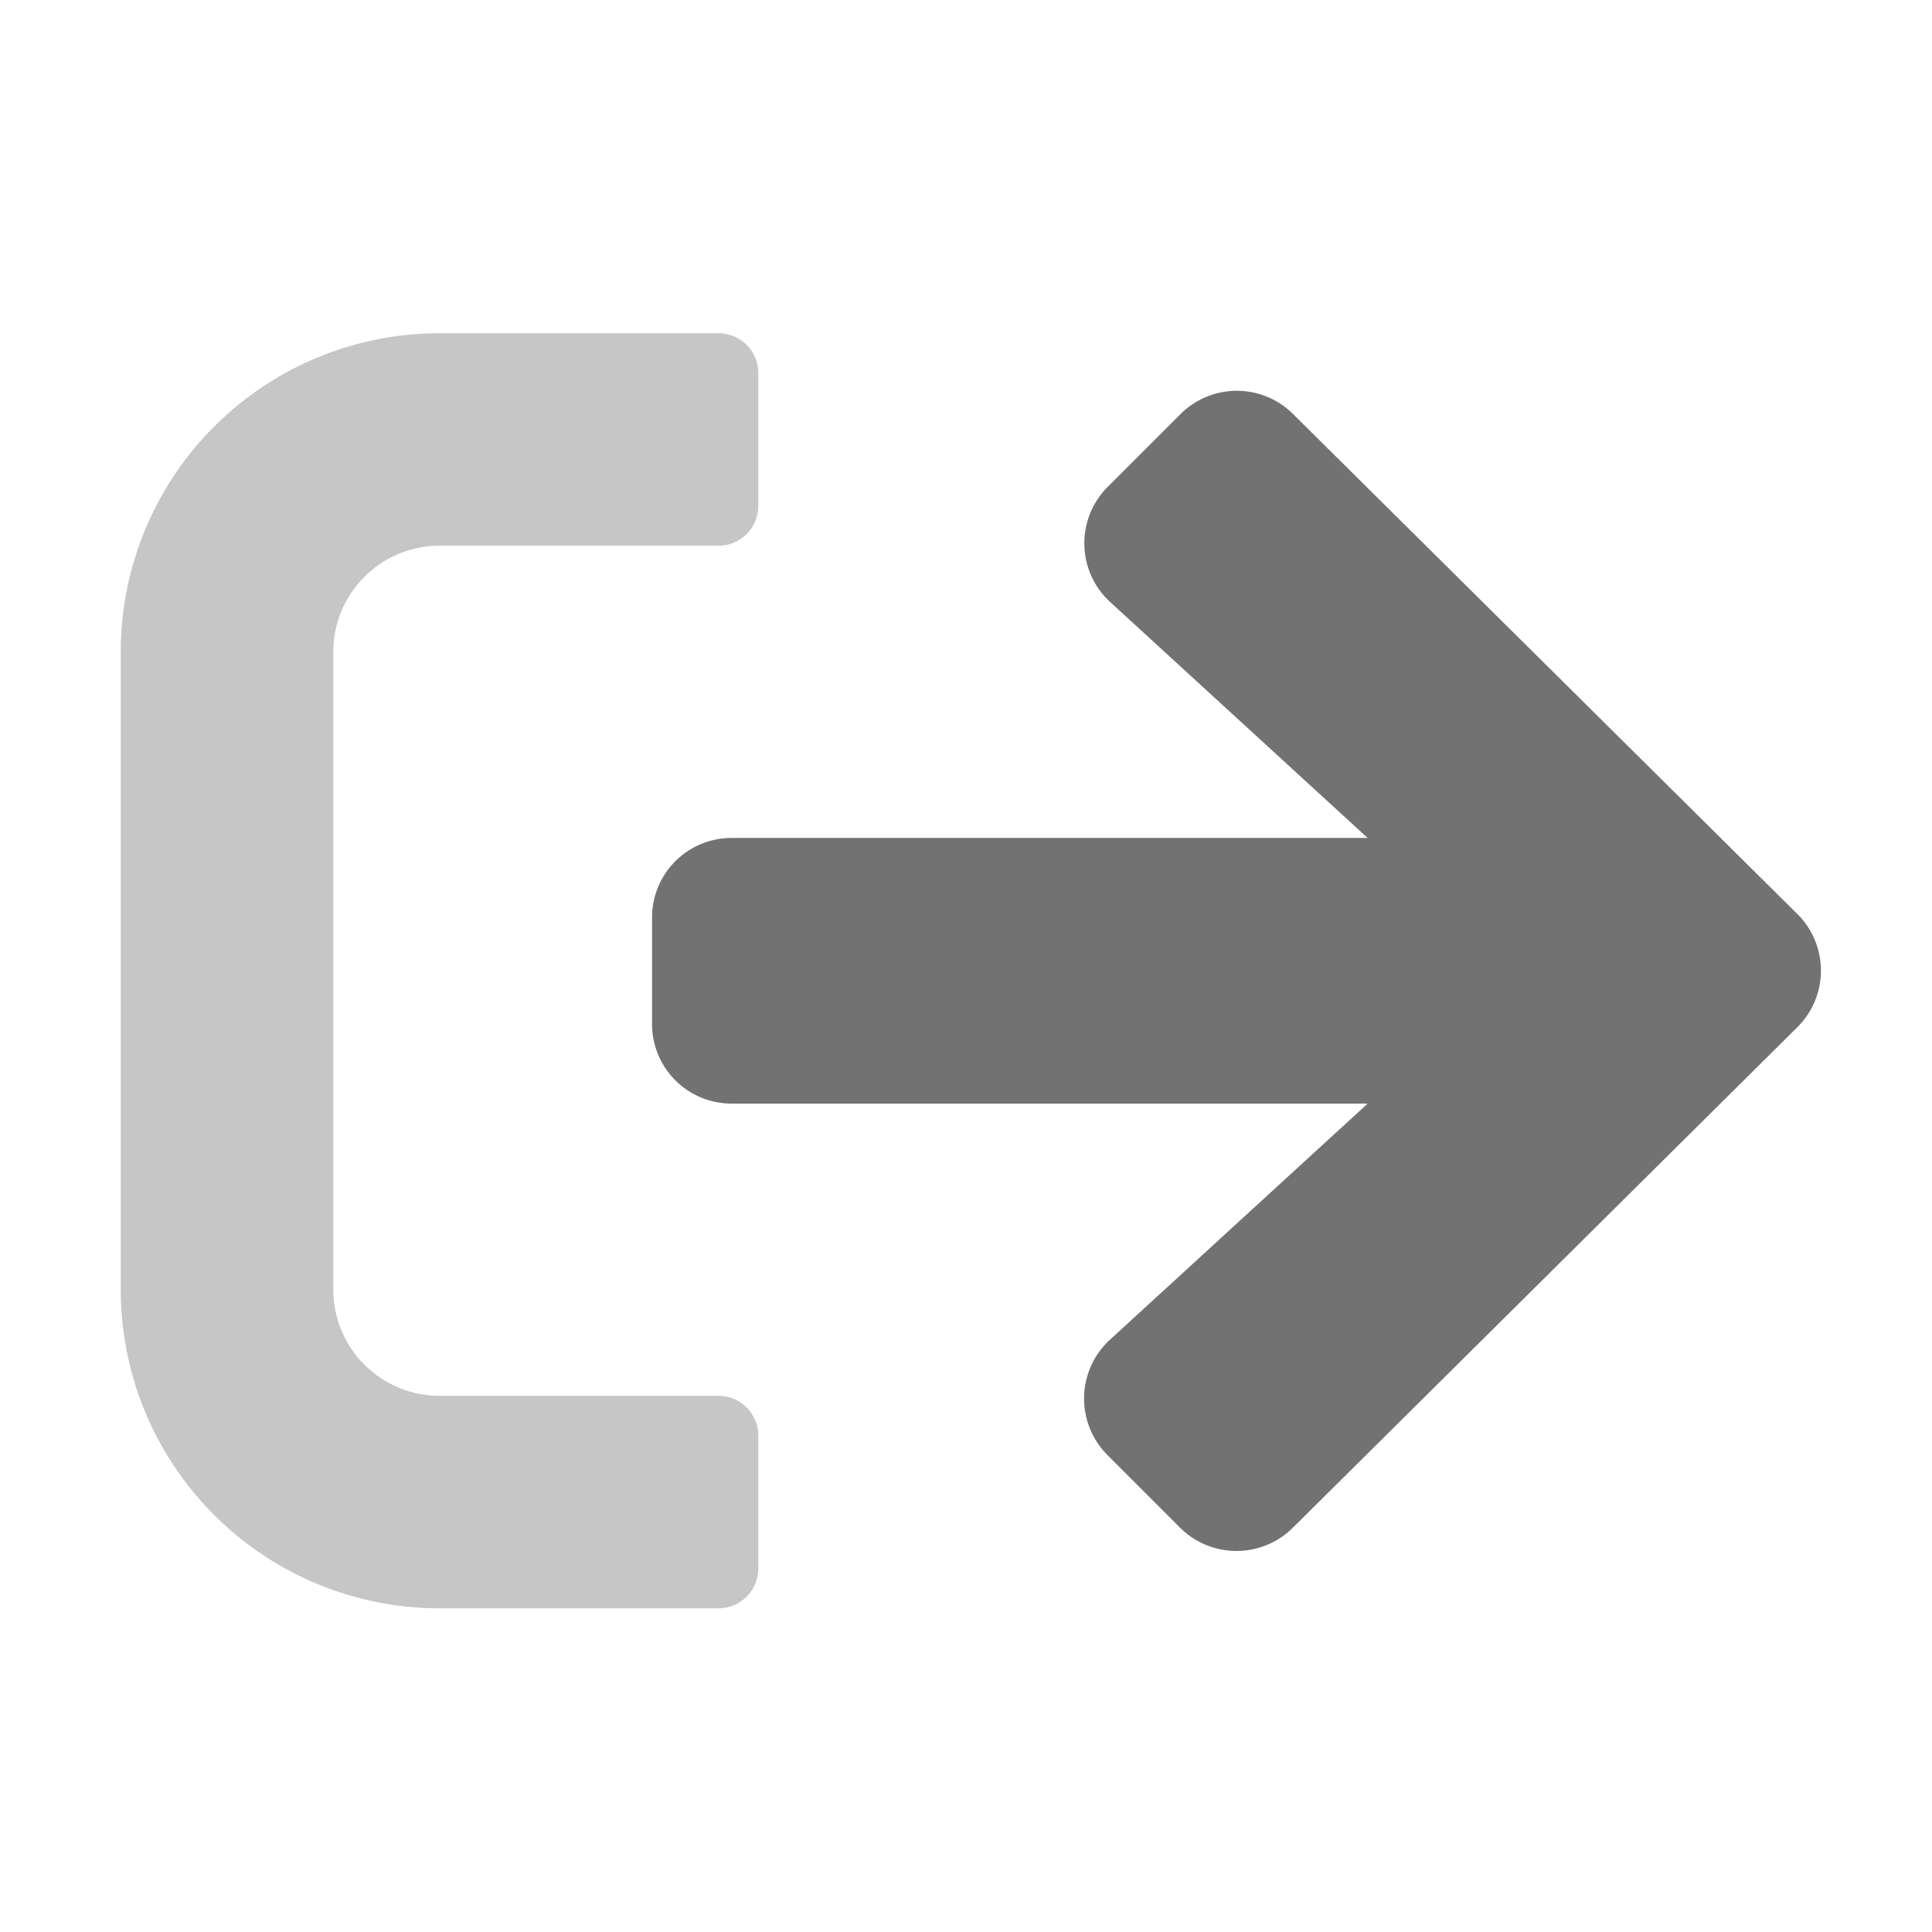 ﻿<?xml version='1.0' encoding='UTF-8'?>
<svg viewBox="-2 -1.999 32 32" xmlns="http://www.w3.org/2000/svg">
  <g transform="matrix(0.055, 0, 0, 0.055, 0, 0)">
    <defs>
      <style>.fa-secondary{opacity:.4}</style>
    </defs>
    <path d="M180, 448L96, 448A96 96 0 0 1 0, 352L0, 160A96 96 0 0 1 96, 64L180, 64A12 12 0 0 1 192, 76L192, 116A12 12 0 0 1 180, 128L96, 128A32 32 0 0 0 64, 160L64, 352A32 32 0 0 0 96, 384L180, 384A12 12 0 0 1 192, 396L192, 436A12 12 0 0 1 180, 448z" fill="#727272" opacity="0.4" fill-opacity="1" class="Black" />
    <path d="M353, 88.3L504.9, 238.9A24 24 0 0 1 504.9, 273L352.9, 423.8A24.08 24.08 0 0 1 319, 423.7L297.1, 401.8A24.07 24.07 0 0 1 297.9, 367.1L375.5, 296L184, 296A23.94 23.94 0 0 1 160, 272L160, 240A23.94 23.94 0 0 1 184, 216L375.5, 216L297.9, 144.9A24 24 0 0 1 297.2, 110.3L319.1, 88.4A24 24 0 0 1 353, 88.3z" fill="#727272" fill-opacity="1" class="Black" />
  </g>
</svg>